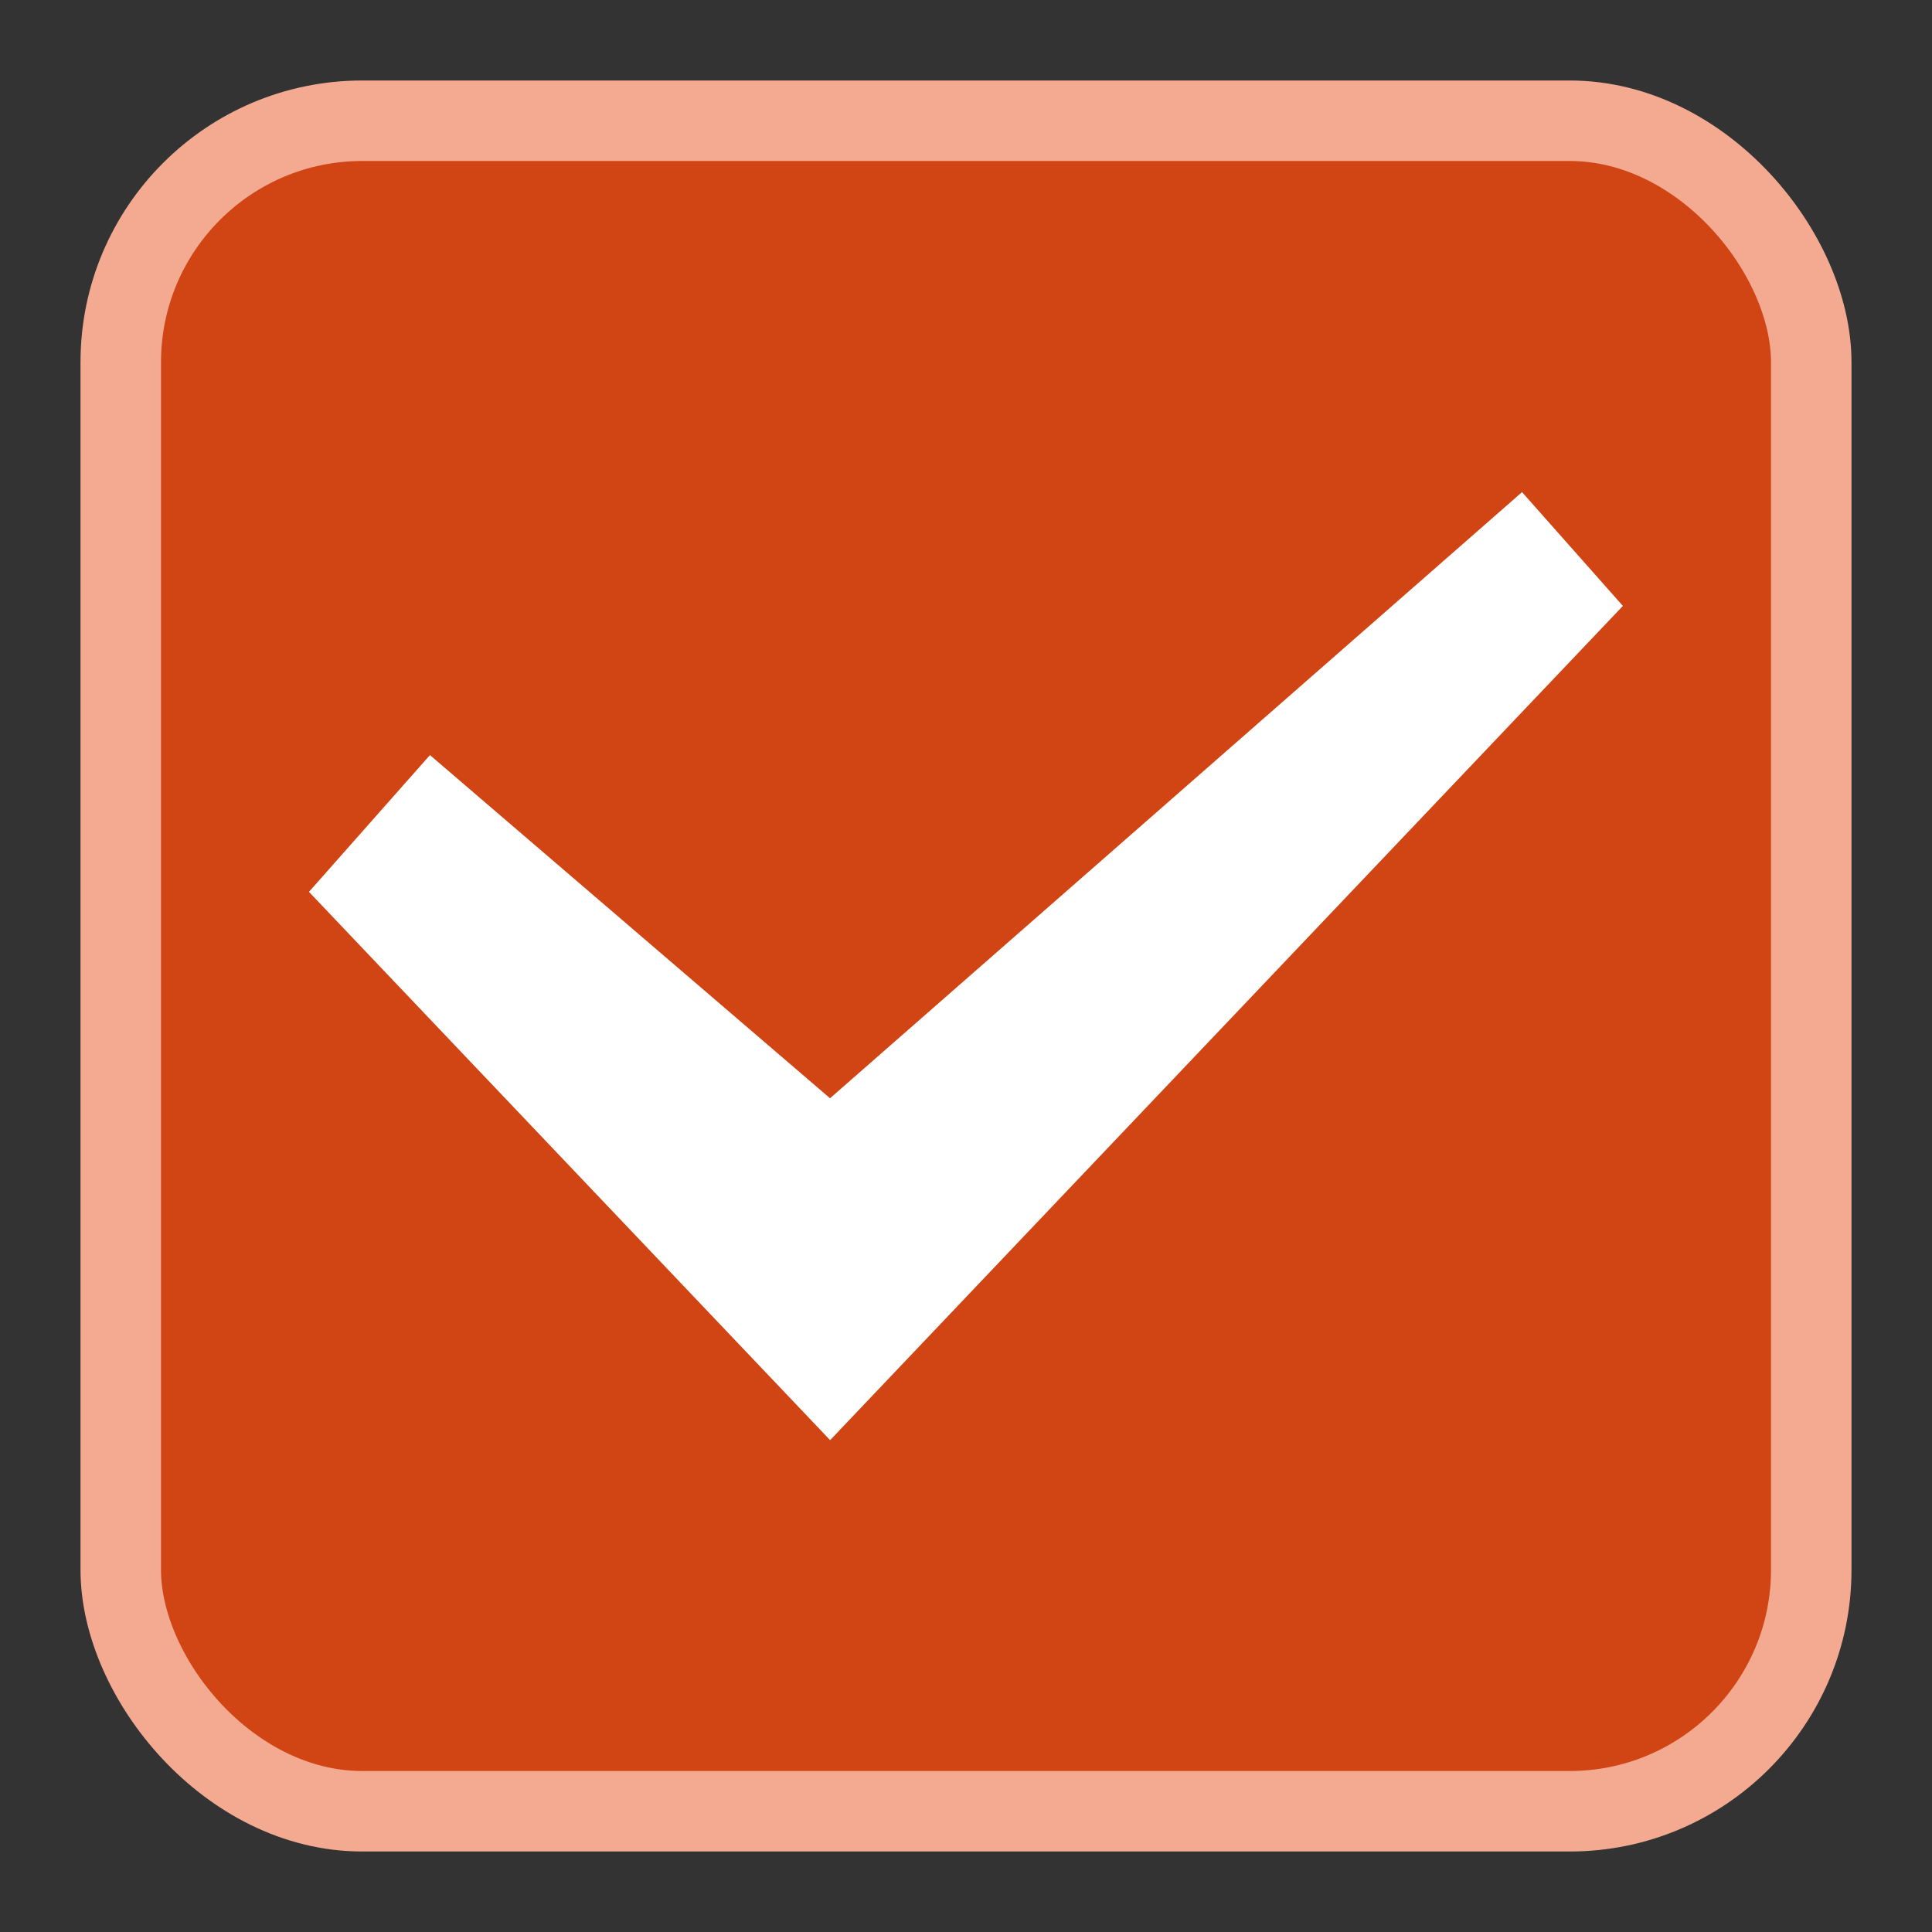 <svg width="24" height="24" xmlns="http://www.w3.org/2000/svg"><rect width="100%" height="100%" fill="#333333" stroke="none"/><rect x="1.5" y="1.5" width="21" height="21" rx="3" fill="#d14515" stroke="#f3aa90" stroke-linejoin="round"/><path d="m20.16 7.527-1.253-1.414-.118.104-8.478 7.426-4.97-4.263-1.503 1.699 6.474 6.811z" fill="#fff" fill-rule="evenodd"/></svg>